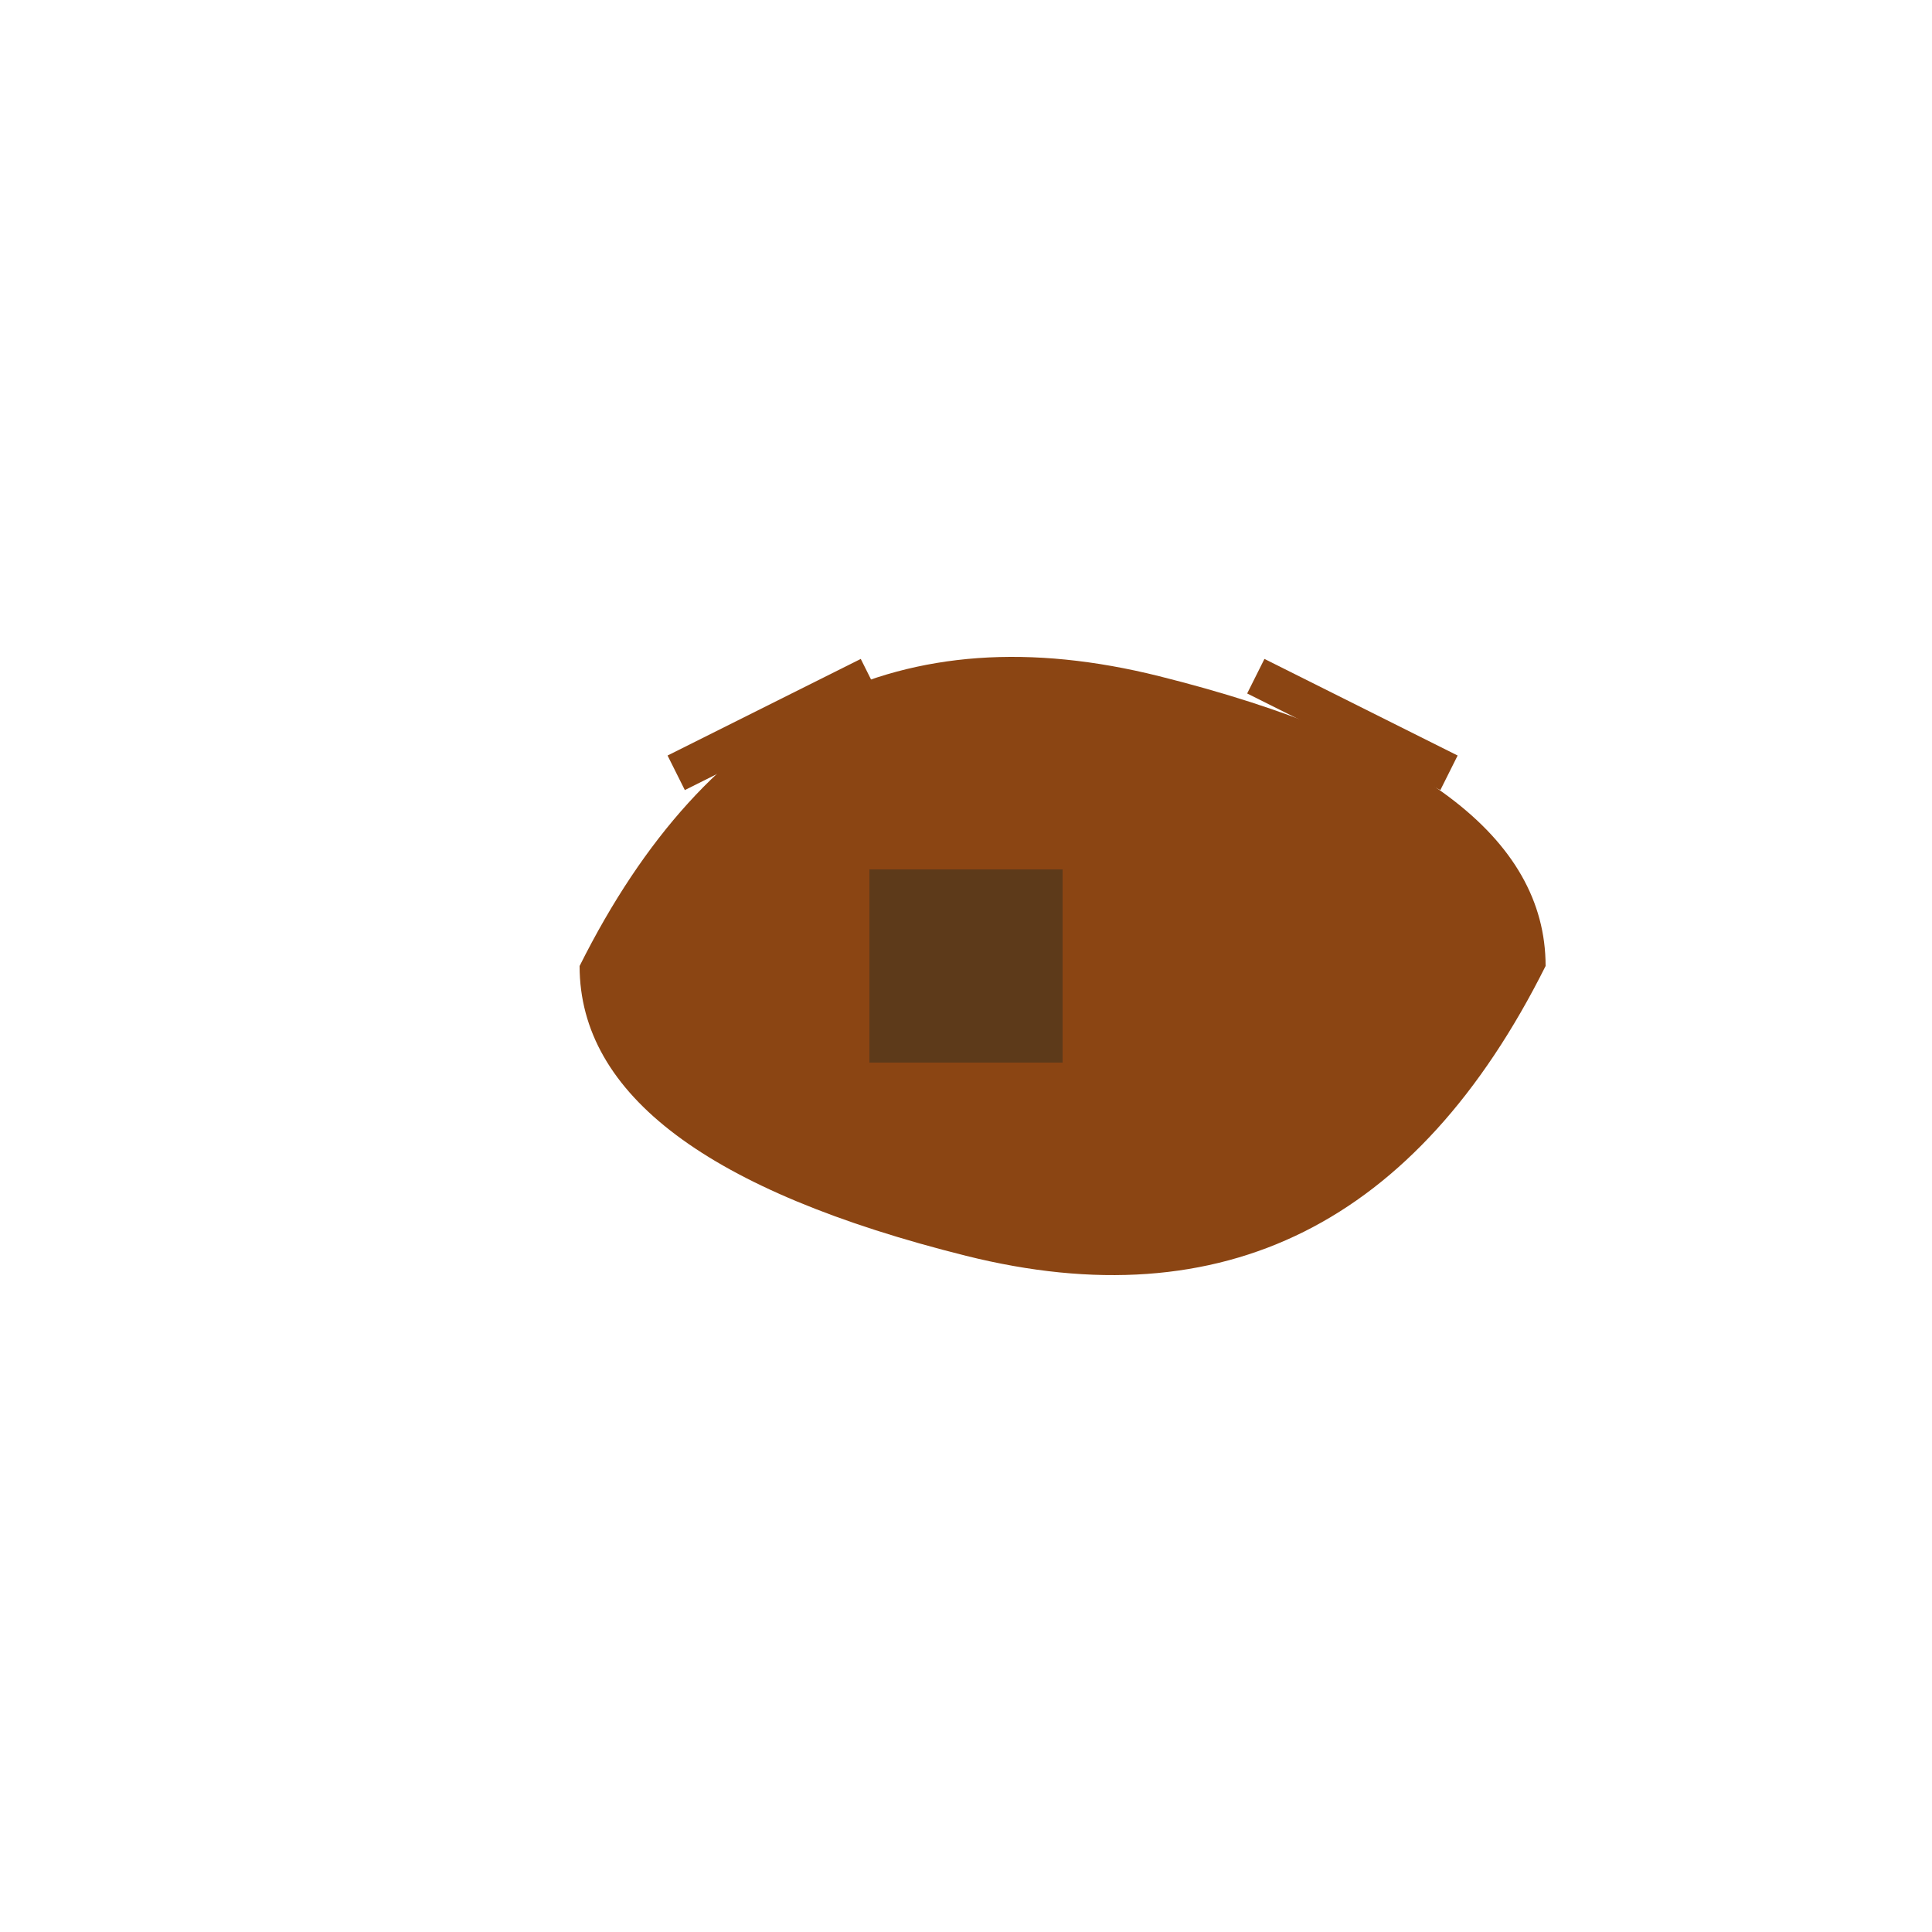 <?xml version="1.0" encoding="UTF-8"?>
<svg width="100" height="100" viewBox="0 0 100 100" xmlns="http://www.w3.org/2000/svg">
  <path d="M30 50 Q40 30 60 35 T80 50 Q70 70 50 65 T30 50" fill="#8B4513"/>
  <path d="M45 45 L55 45 L55 55 L45 55 Z" fill="#5D3A1A"/>
  <path d="M35 40 L45 35 M65 35 L75 40" stroke="#8B4513" stroke-width="2"/>
</svg> 